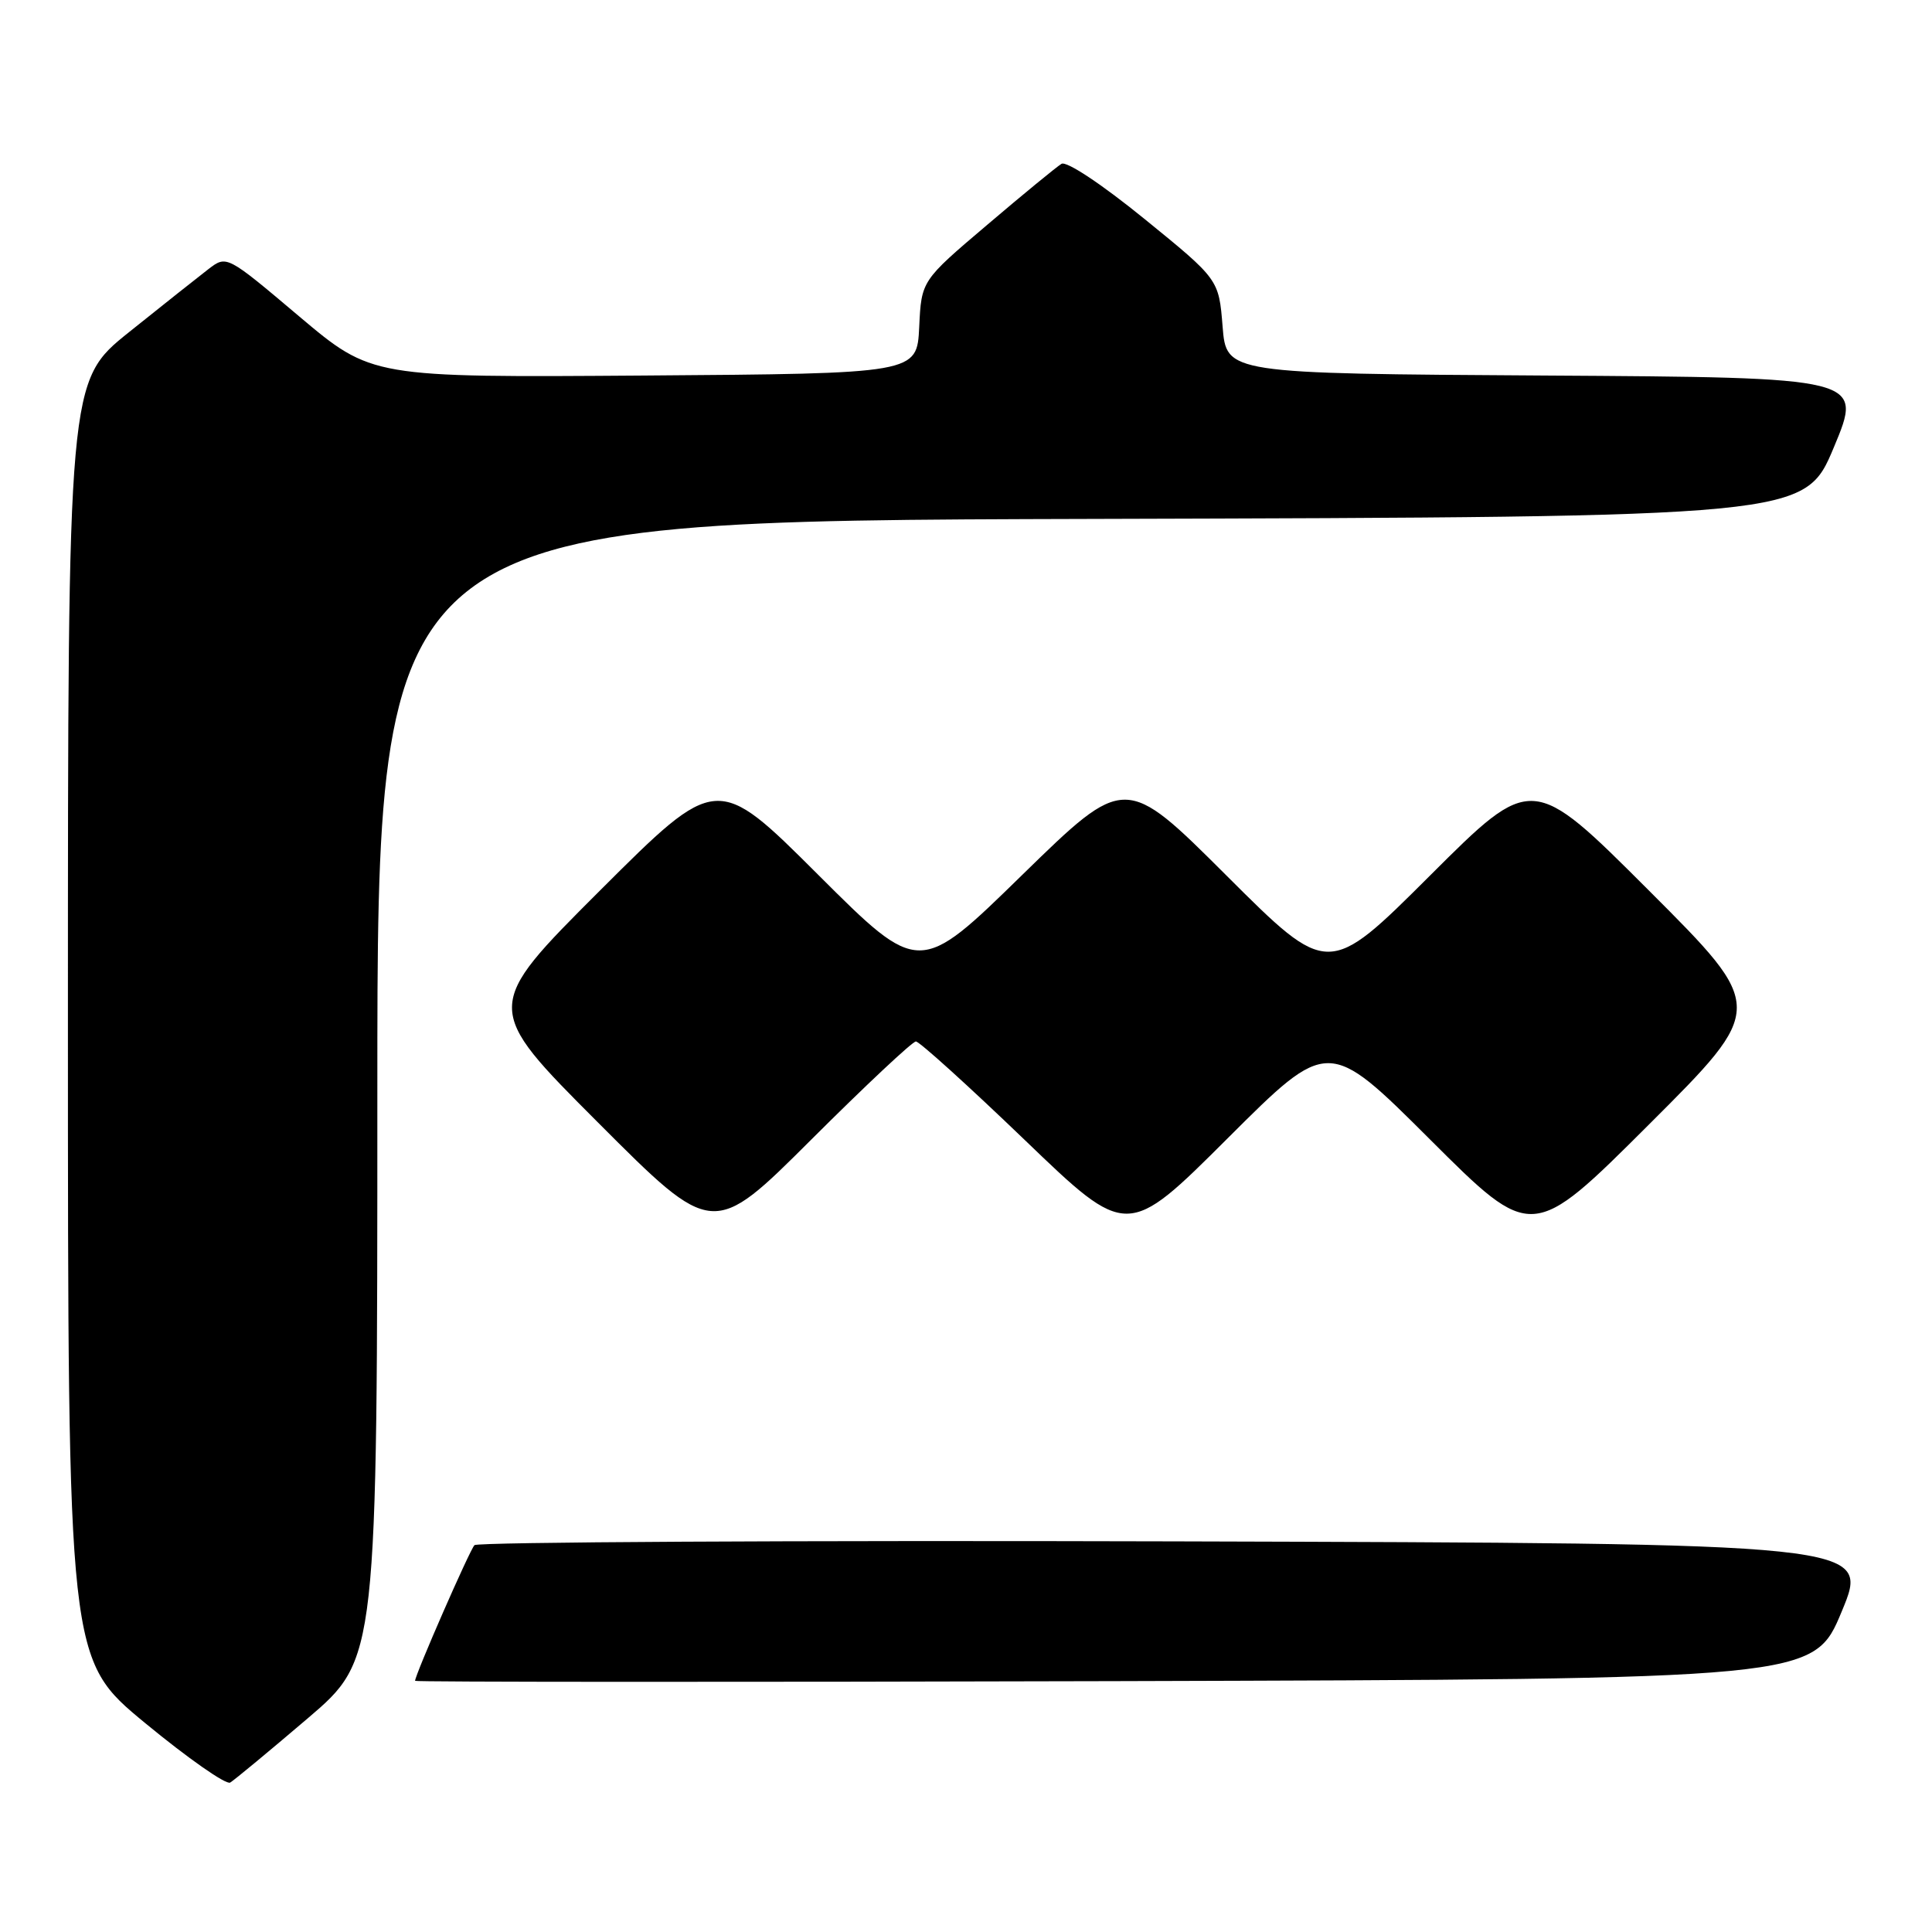 <?xml version="1.0" encoding="UTF-8" standalone="no"?>
<!DOCTYPE svg PUBLIC "-//W3C//DTD SVG 1.1//EN" "http://www.w3.org/Graphics/SVG/1.1/DTD/svg11.dtd" >
<svg xmlns="http://www.w3.org/2000/svg" xmlns:xlink="http://www.w3.org/1999/xlink" version="1.1" viewBox="0 0 256 256">
 <g >
 <path fill="currentColor"
d=" M 40.75 227.71 C 50.00 219.82 50.00 219.82 50.00 144.42 C 50.00 69.01 50.00 69.01 144.56 68.76 C 239.13 68.50 239.13 68.50 243.00 59.26 C 246.86 50.02 246.86 50.02 204.68 49.76 C 162.50 49.50 162.50 49.50 162.00 43.26 C 161.50 37.02 161.50 37.02 151.65 29.01 C 145.98 24.40 141.31 21.30 140.65 21.71 C 140.02 22.09 135.58 25.73 130.80 29.80 C 122.09 37.19 122.09 37.19 121.80 43.34 C 121.50 49.50 121.50 49.50 85.37 49.76 C 49.25 50.02 49.25 50.02 39.64 41.92 C 30.04 33.81 30.04 33.81 27.63 35.65 C 26.31 36.67 21.57 40.42 17.11 44.00 C 9.00 50.50 9.00 50.50 9.00 135.19 C 9.00 219.88 9.00 219.88 19.25 228.33 C 24.89 232.98 29.95 236.52 30.50 236.20 C 31.05 235.87 35.66 232.05 40.75 227.71 Z  M 244.05 213.50 C 247.79 204.50 247.79 204.50 155.70 204.24 C 105.05 204.10 63.28 204.33 62.87 204.74 C 62.23 205.39 55.00 221.92 55.00 222.72 C 55.00 222.88 96.70 222.90 147.66 222.76 C 240.32 222.50 240.32 222.50 244.05 213.50 Z  M 121.36 138.00 C 121.82 138.00 128.31 143.87 135.78 151.05 C 149.36 164.11 149.36 164.11 162.68 150.82 C 176.00 137.53 176.00 137.53 189.50 151.00 C 203.00 164.47 203.00 164.47 218.50 149.00 C 234.01 133.52 234.01 133.52 218.51 118.02 C 203.01 102.52 203.01 102.52 189.50 116.00 C 176.00 129.47 176.00 129.47 162.54 116.04 C 149.09 102.62 149.09 102.62 135.44 115.94 C 121.80 129.27 121.80 129.27 108.40 115.90 C 95.00 102.53 95.00 102.53 79.50 118.00 C 64.00 133.48 64.00 133.48 79.24 148.74 C 94.47 164.00 94.47 164.00 107.50 151.00 C 114.67 143.85 120.90 138.00 121.36 138.00 Z "/>
</g>
</svg>